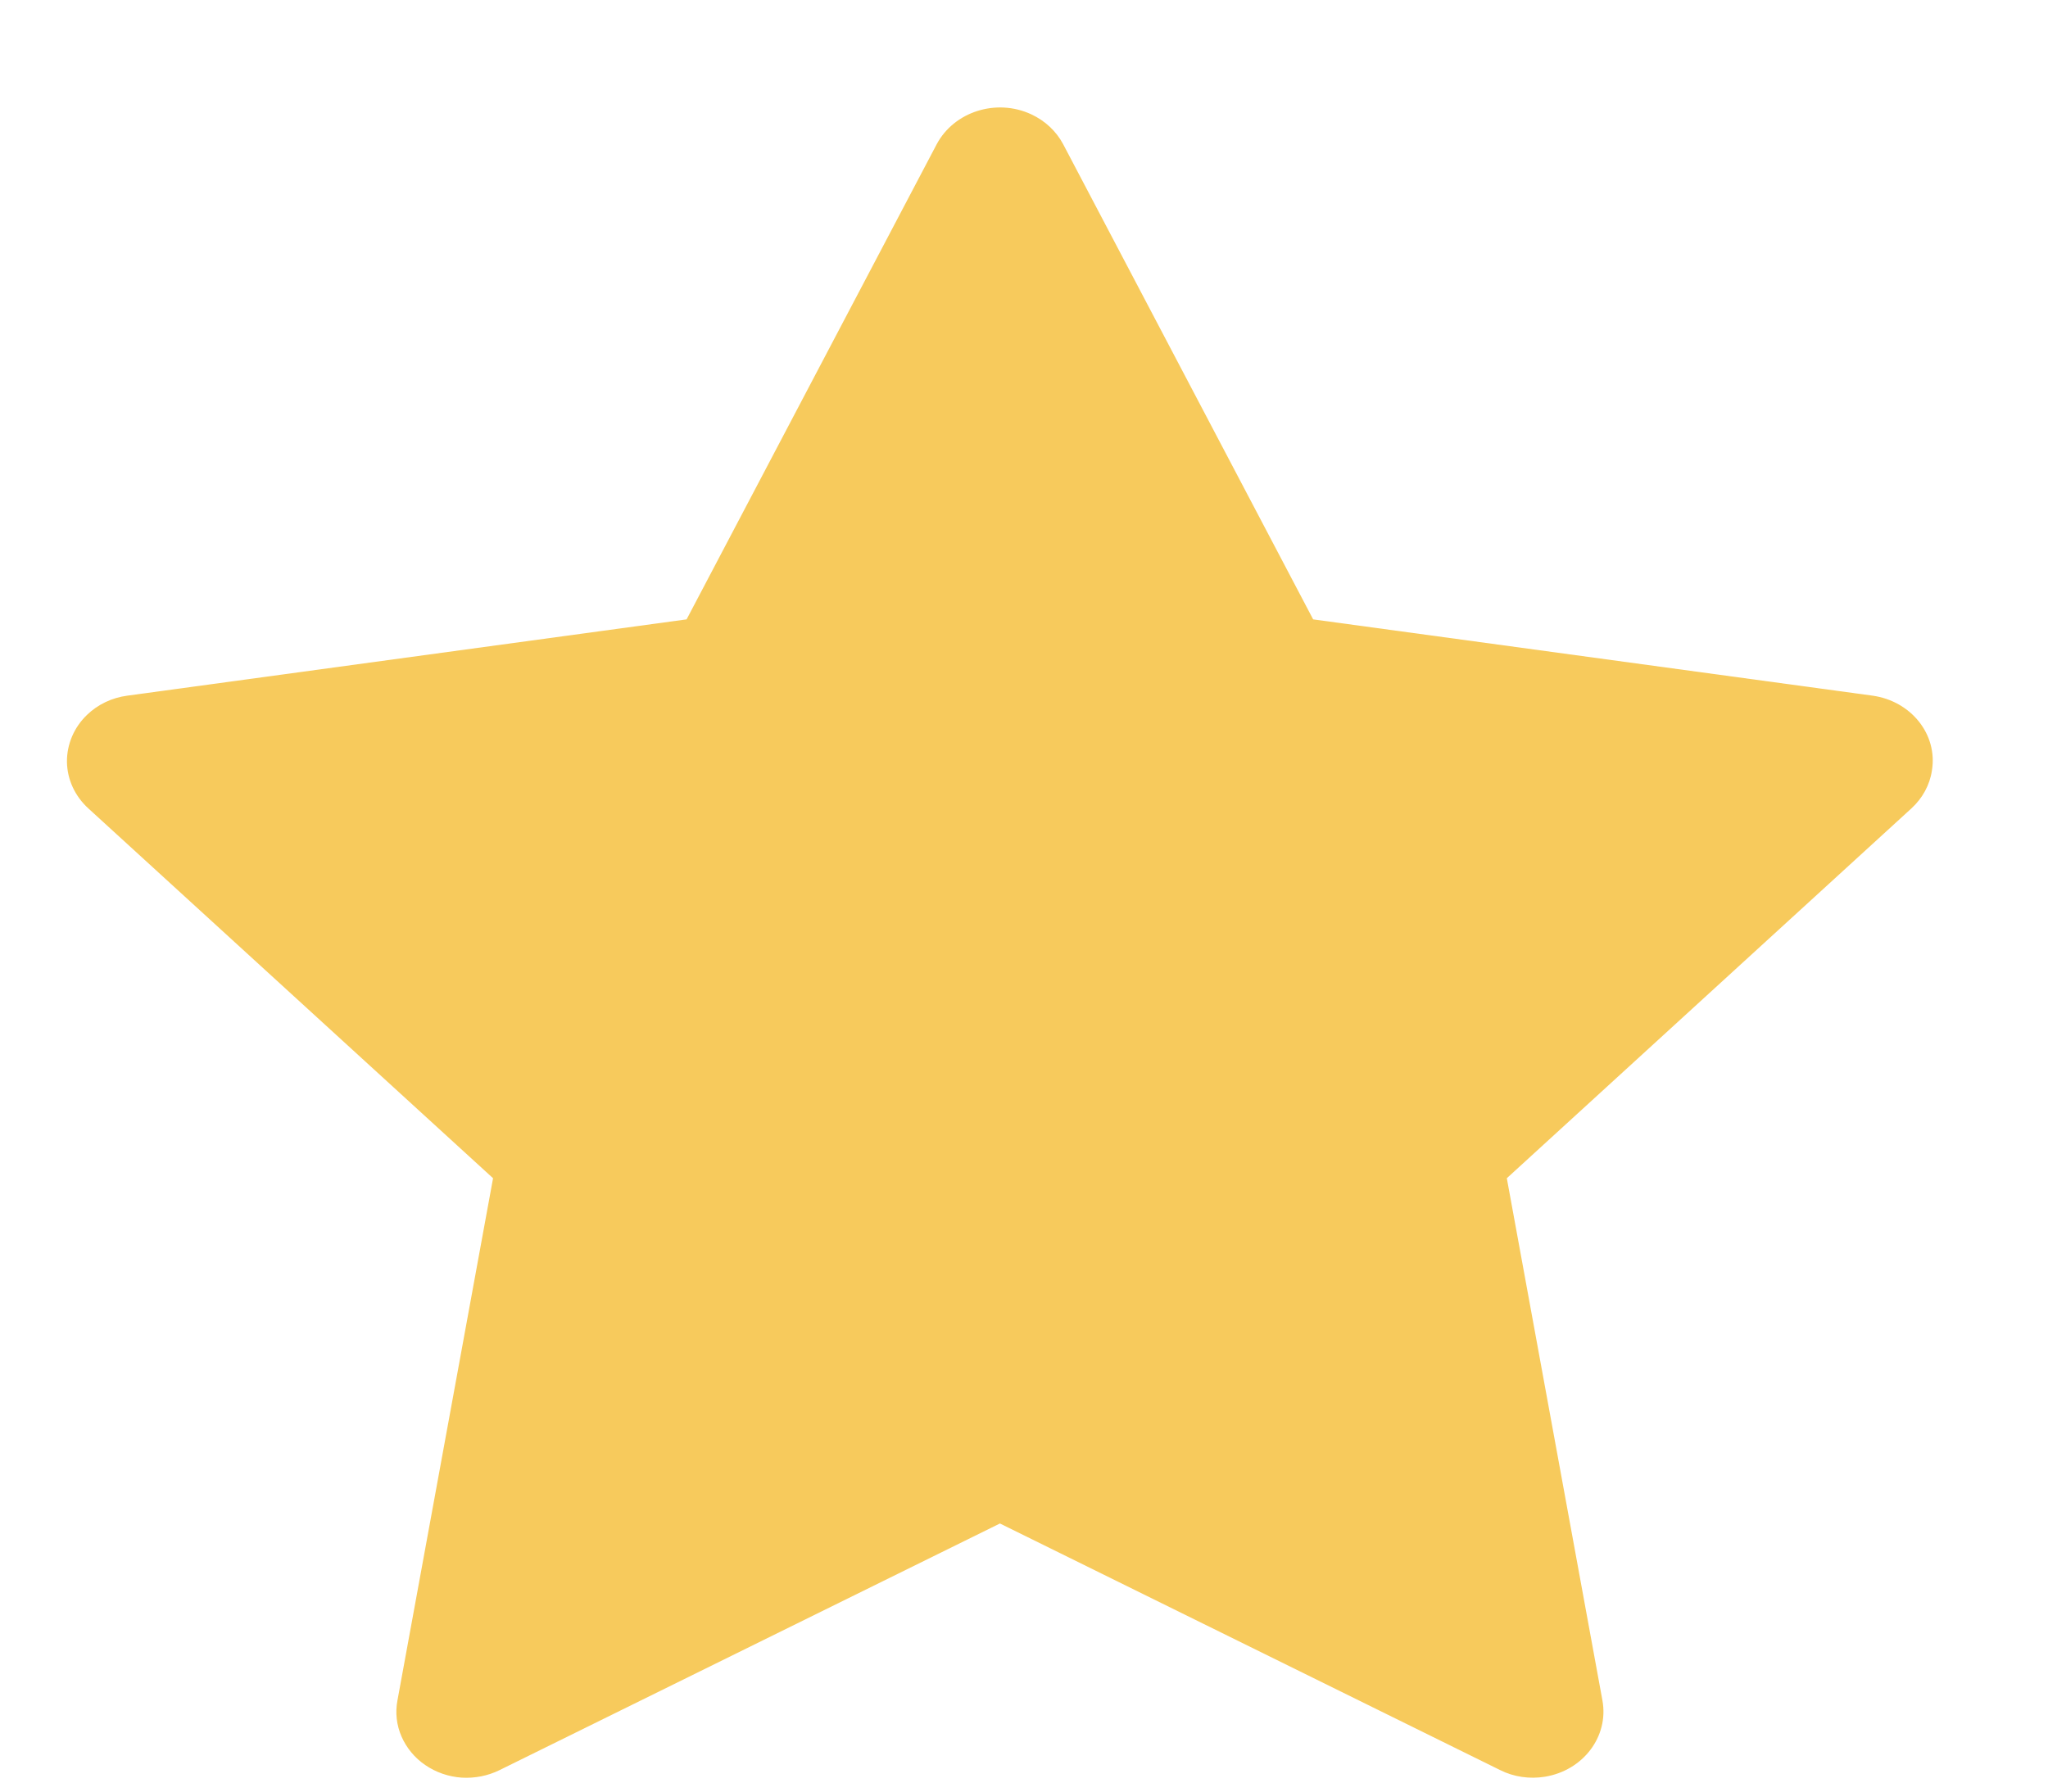 <svg width="16" height="14" viewBox="0 0 16 14" fill="none" xmlns="http://www.w3.org/2000/svg">
<path d="M14.629 5.436L10.259 4.84L8.306 1.127C8.252 1.025 8.164 0.943 8.056 0.893C7.784 0.767 7.454 0.872 7.318 1.127L5.364 4.84L0.995 5.436C0.874 5.452 0.764 5.505 0.68 5.586C0.578 5.684 0.522 5.816 0.523 5.953C0.525 6.091 0.585 6.221 0.69 6.317L3.852 9.207L3.105 13.288C3.087 13.383 3.098 13.481 3.137 13.57C3.176 13.659 3.24 13.737 3.323 13.793C3.406 13.85 3.505 13.884 3.607 13.891C3.71 13.897 3.812 13.877 3.903 13.832L7.812 11.905L11.72 13.832C11.827 13.886 11.951 13.903 12.069 13.884C12.369 13.835 12.57 13.569 12.519 13.288L11.772 9.207L14.933 6.317C15.019 6.238 15.076 6.135 15.093 6.022C15.14 5.739 14.93 5.478 14.629 5.436Z" fill="#F7CA5C"/>
</svg>
